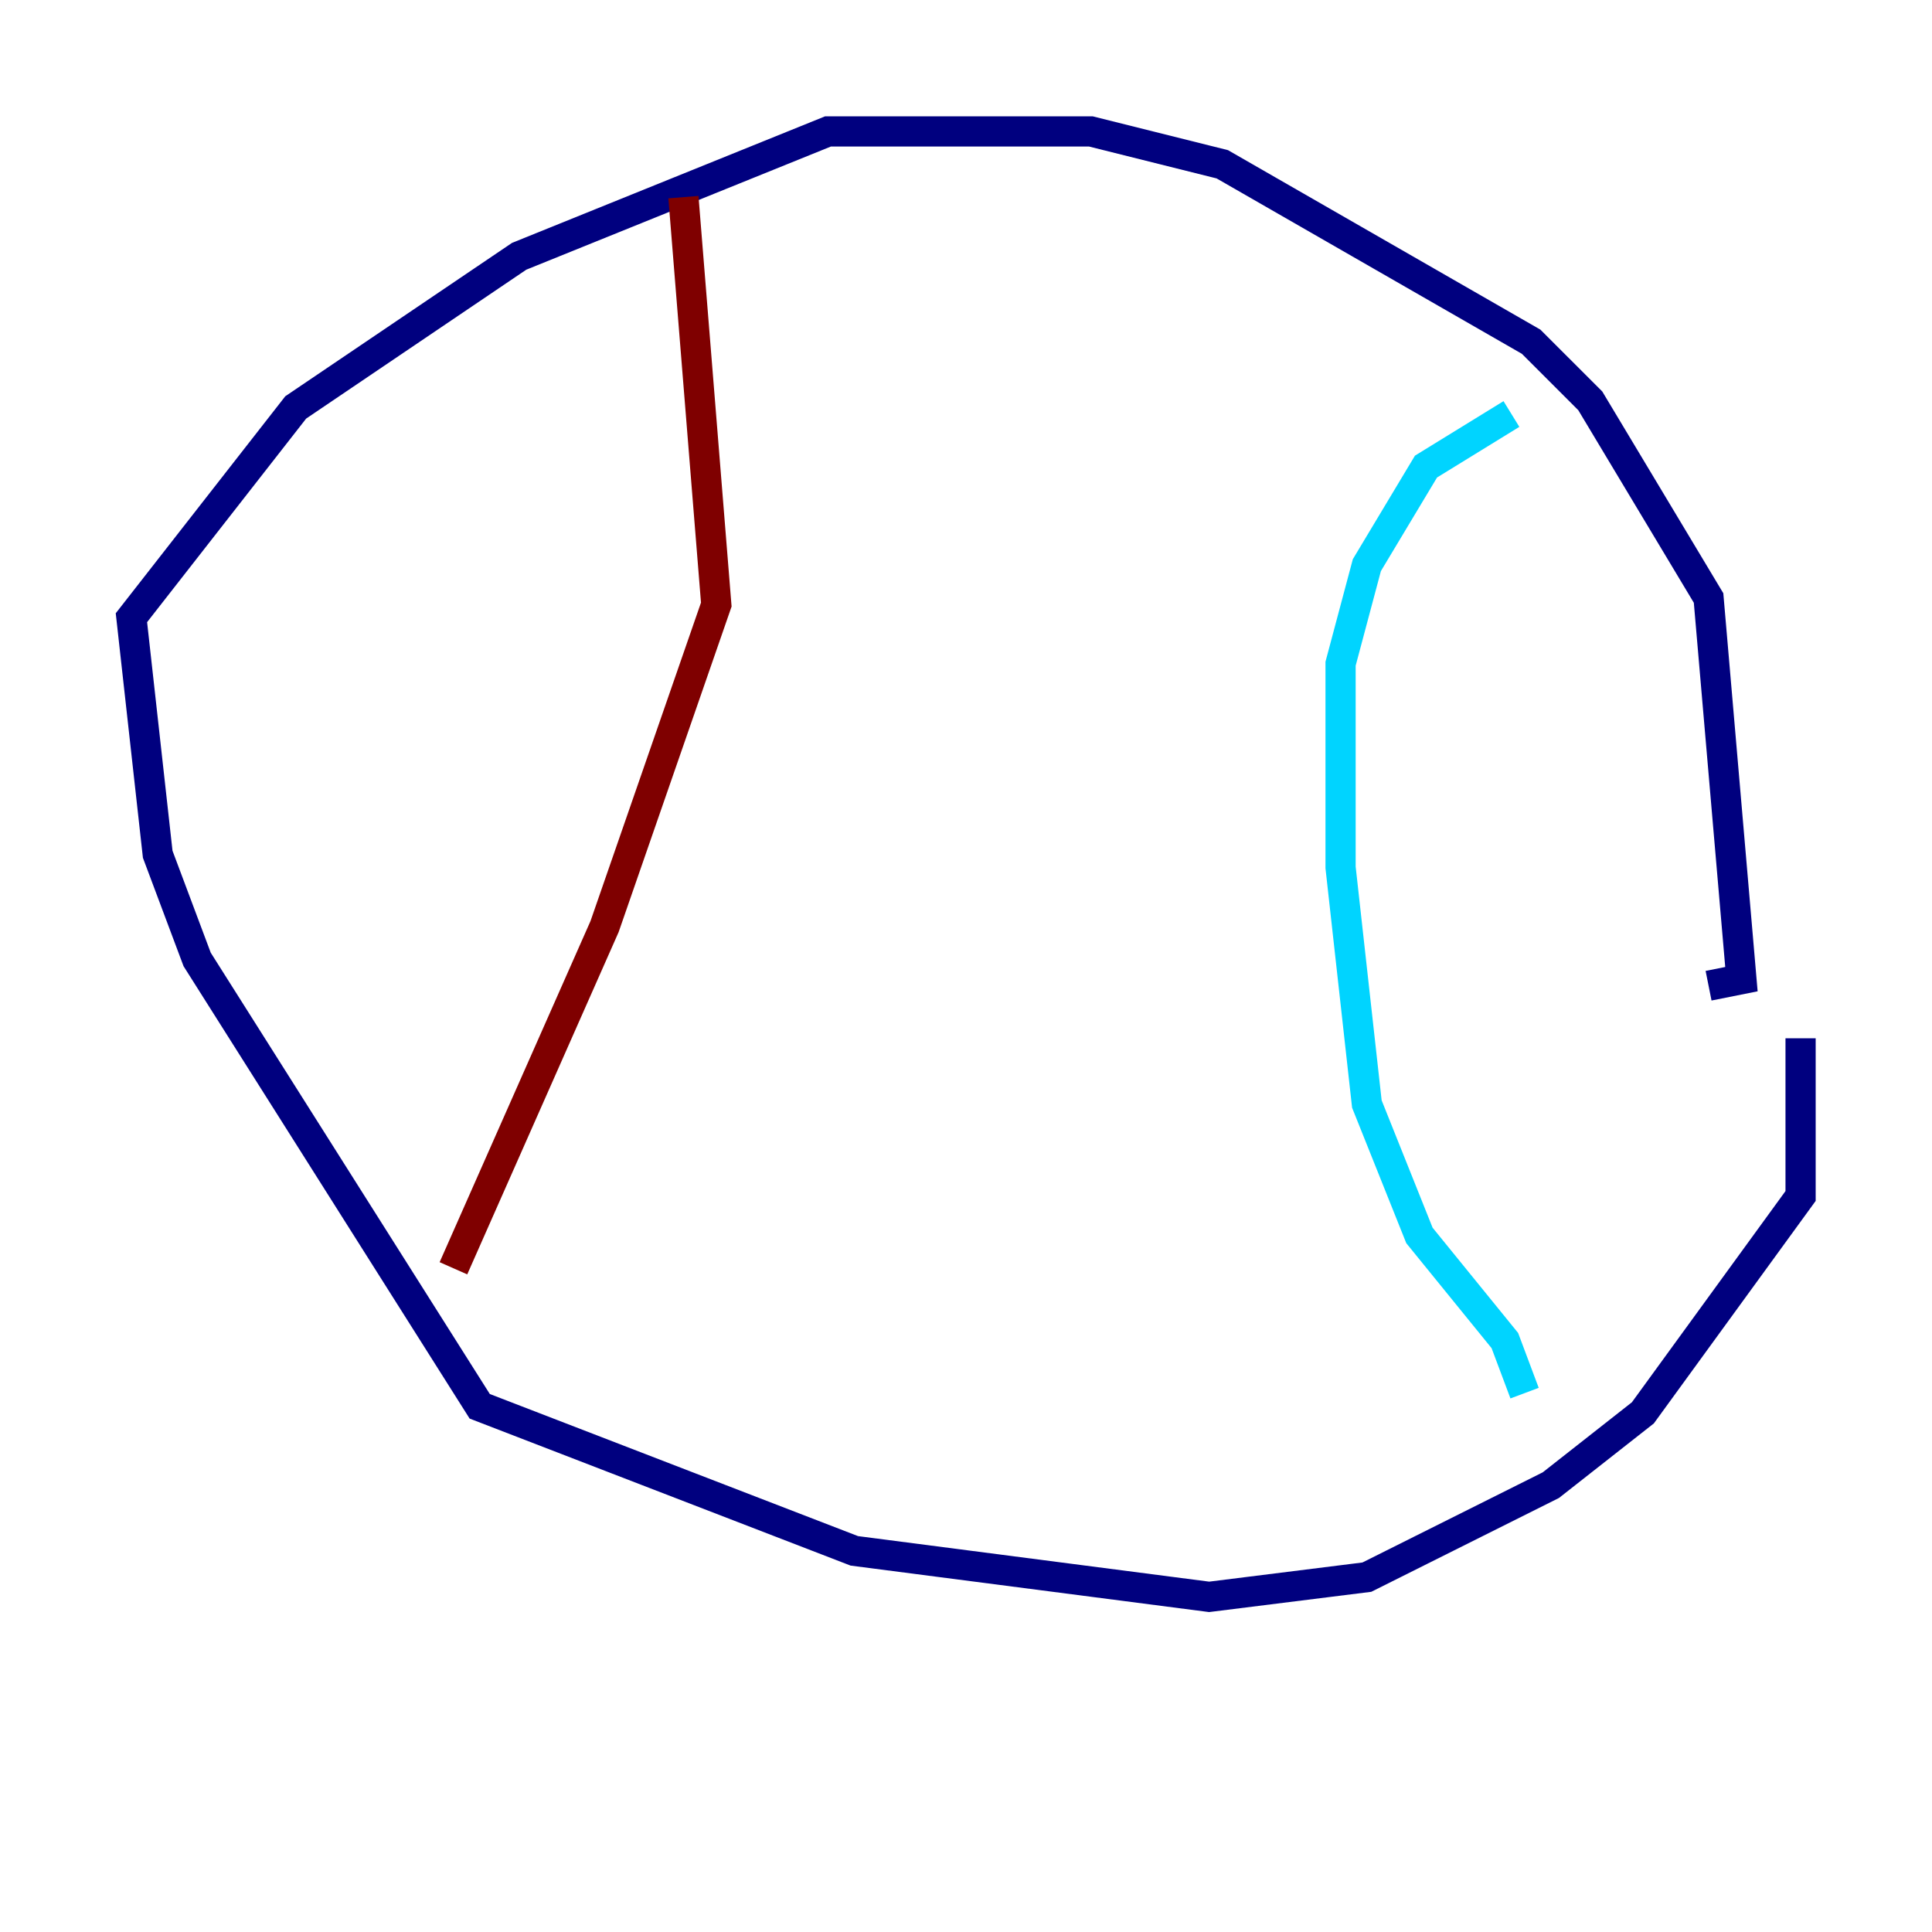 <?xml version="1.0" encoding="utf-8" ?>
<svg baseProfile="tiny" height="128" version="1.2" viewBox="0,0,128,128" width="128" xmlns="http://www.w3.org/2000/svg" xmlns:ev="http://www.w3.org/2001/xml-events" xmlns:xlink="http://www.w3.org/1999/xlink"><defs /><polyline fill="none" points="119.293,68.789 119.293,79.238 108.844,93.605 102.748,98.395 90.558,104.49 80.109,105.796 56.599,102.748 31.782,93.17 13.061,63.565 10.449,56.599 8.707,40.925 19.592,26.993 34.395,16.98 54.857,8.707 72.272,8.707 80.98,10.884 101.442,22.64 105.361,26.558 113.197,39.619 115.374,64.871 113.197,65.306" stroke="#00007f" stroke-width="2" /><polyline fill="none" points="100.136,27.429 94.476,30.912 90.558,37.442 88.816,43.973 88.816,57.469 90.558,73.143 94.041,81.85 99.701,88.816 101.007,92.299" stroke="#00d4ff" stroke-width="2" /><polyline fill="none" points="101.007,92.299 101.007,92.299" stroke="#ffe500" stroke-width="2" /><polyline fill="none" points="45.279,13.061 47.456,40.054 40.054,61.388 30.041,84.027" stroke="#7f0000" stroke-width="2" /></svg>